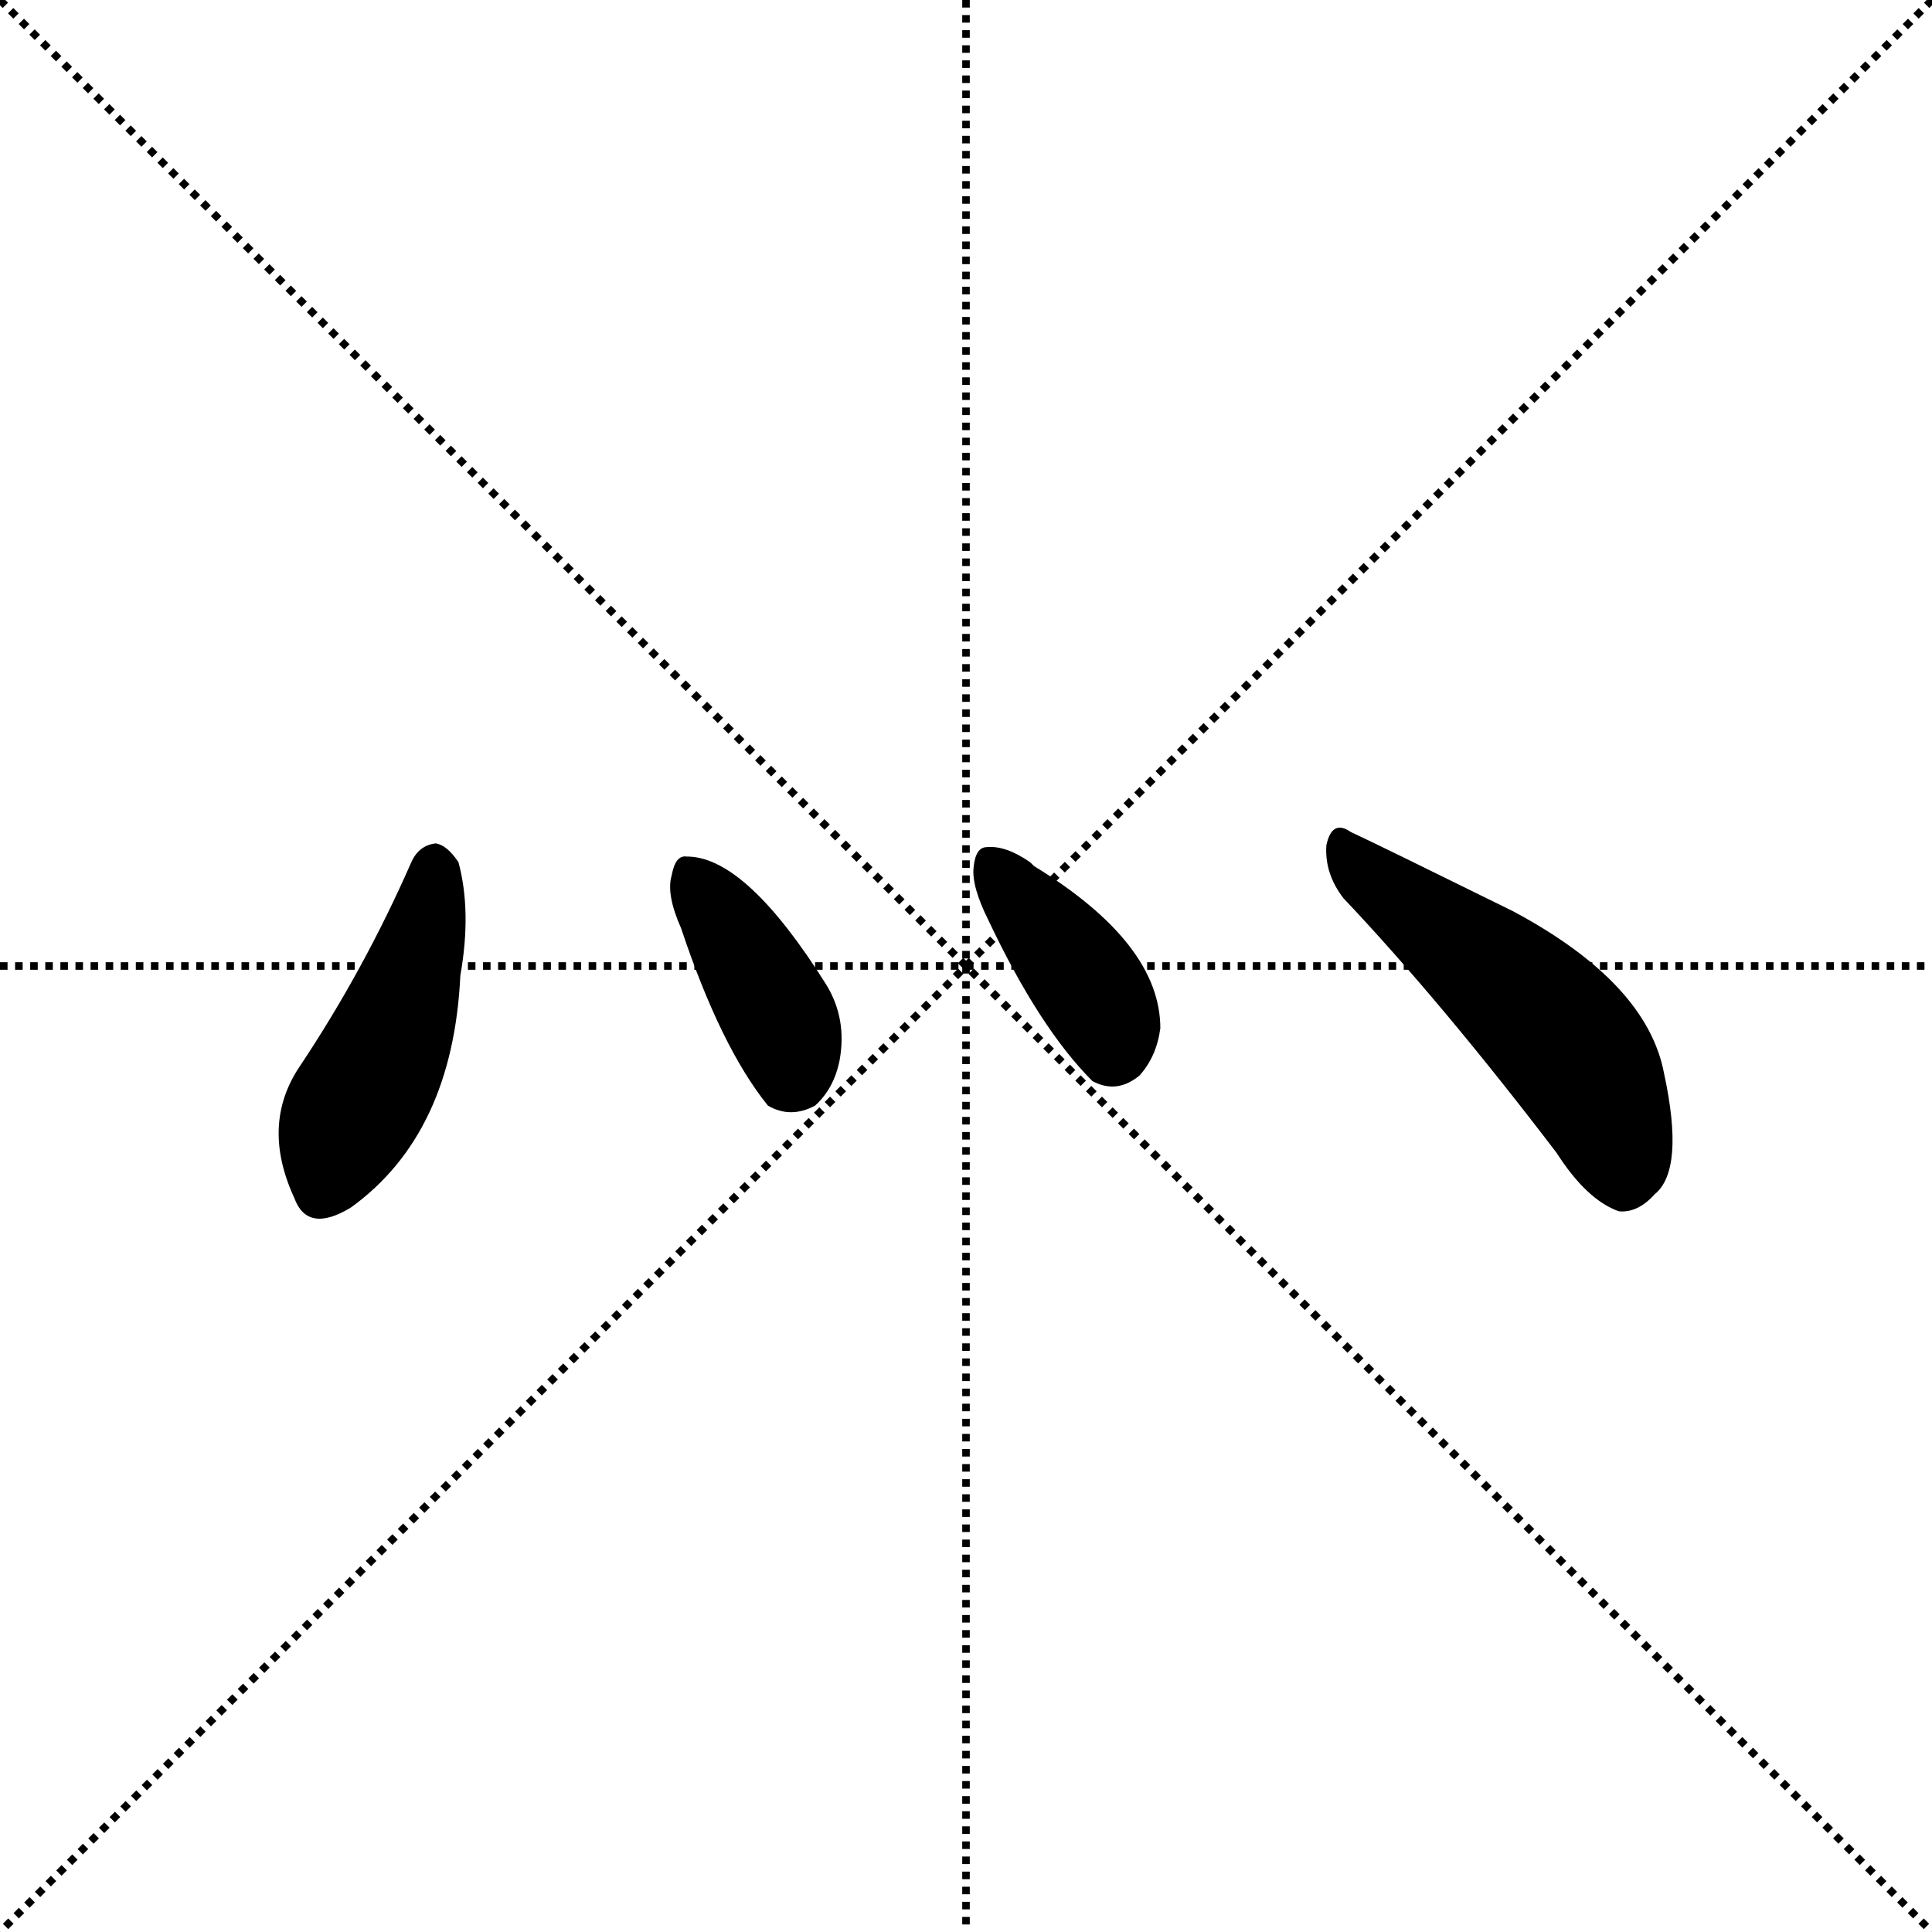 <svg version="1.1" viewBox="0 0 1024 1024" xmlns="http://www.w3.org/2000/svg">
  <g stroke="black" stroke-dasharray="1,1" stroke-width="1" transform="scale(4, 4)">
    <line x1="0" y1="0" x2="256" y2="256"></line>
    <line x1="256" y1="0" x2="0" y2="256"></line>
    <line x1="128" y1="0" x2="128" y2="256"></line>
    <line x1="0" y1="128" x2="256" y2="128"></line>
  </g>
  <g transform="scale(1, -1) translate(0, -900)">
    <style type="text/css">
      
        @keyframes keyframes0 {
          from {
            stroke: blue;
            stroke-dashoffset: 437;
            stroke-width: 128;
          }
          59% {
            animation-timing-function: step-end;
            stroke: blue;
            stroke-dashoffset: 0;
            stroke-width: 128;
          }
          to {
            stroke: black;
            stroke-width: 1024;
          }
        }
        #make-me-a-hanzi-animation-0 {
          animation: keyframes0 0.606s both;
          animation-delay: 0s;
          animation-timing-function: linear;
        }
      
        @keyframes keyframes1 {
          from {
            stroke: blue;
            stroke-dashoffset: 377;
            stroke-width: 128;
          }
          55% {
            animation-timing-function: step-end;
            stroke: blue;
            stroke-dashoffset: 0;
            stroke-width: 128;
          }
          to {
            stroke: black;
            stroke-width: 1024;
          }
        }
        #make-me-a-hanzi-animation-1 {
          animation: keyframes1 0.557s both;
          animation-delay: 0.606s;
          animation-timing-function: linear;
        }
      
        @keyframes keyframes2 {
          from {
            stroke: blue;
            stroke-dashoffset: 372;
            stroke-width: 128;
          }
          55% {
            animation-timing-function: step-end;
            stroke: blue;
            stroke-dashoffset: 0;
            stroke-width: 128;
          }
          to {
            stroke: black;
            stroke-width: 1024;
          }
        }
        #make-me-a-hanzi-animation-2 {
          animation: keyframes2 0.553s both;
          animation-delay: 1.162s;
          animation-timing-function: linear;
        }
      
        @keyframes keyframes3 {
          from {
            stroke: blue;
            stroke-dashoffset: 488;
            stroke-width: 128;
          }
          61% {
            animation-timing-function: step-end;
            stroke: blue;
            stroke-dashoffset: 0;
            stroke-width: 128;
          }
          to {
            stroke: black;
            stroke-width: 1024;
          }
        }
        #make-me-a-hanzi-animation-3 {
          animation: keyframes3 0.647s both;
          animation-delay: 1.715s;
          animation-timing-function: linear;
        }
      
    </style>
    
      <path d="M 218 443 Q 193 386 159 335 Q 138 304 156 265 Q 163 246 186 260 Q 240 299 244 383 Q 250 417 243 443 Q 237 452 231 453 Q 222 452 218 443 Z" fill="black"></path>
    
      <path d="M 361 408 Q 382 345 407 314 Q 419 307 432 314 Q 442 323 445 338 Q 449 360 438 378 Q 396 445 365 446 L 364 446 Q 358 447 356 436 Q 353 426 361 408 Z" fill="black"></path>
    
      <path d="M 524 412 Q 551 355 579 327 Q 592 320 604 330 Q 613 340 615 355 Q 615 400 548 441 Q 547 442 546 443 Q 533 452 523 451 Q 517 451 516 440 Q 515 430 524 412 Z" fill="black"></path>
    
      <path d="M 712 424 Q 764 369 825 289 Q 841 264 858 258 Q 868 257 877 267 Q 893 280 882 331 Q 873 379 802 417 Q 729 453 716 459 Q 706 466 703 452 Q 702 437 712 424 Z" fill="black"></path>
    
    
      <clipPath id="make-me-a-hanzi-clip-0">
        <path d="M 218 443 Q 193 386 159 335 Q 138 304 156 265 Q 163 246 186 260 Q 240 299 244 383 Q 250 417 243 443 Q 237 452 231 453 Q 222 452 218 443 Z"></path>
      </clipPath>
      <path clip-path="url(#make-me-a-hanzi-clip-0)" d="M 231 441 L 212 361 L 172 271" fill="none" id="make-me-a-hanzi-animation-0" stroke-dasharray="309 618" stroke-linecap="round"></path>
    
      <clipPath id="make-me-a-hanzi-clip-1">
        <path d="M 361 408 Q 382 345 407 314 Q 419 307 432 314 Q 442 323 445 338 Q 449 360 438 378 Q 396 445 365 446 L 364 446 Q 358 447 356 436 Q 353 426 361 408 Z"></path>
      </clipPath>
      <path clip-path="url(#make-me-a-hanzi-clip-1)" d="M 365 437 L 414 359 L 418 330" fill="none" id="make-me-a-hanzi-animation-1" stroke-dasharray="249 498" stroke-linecap="round"></path>
    
      <clipPath id="make-me-a-hanzi-clip-2">
        <path d="M 524 412 Q 551 355 579 327 Q 592 320 604 330 Q 613 340 615 355 Q 615 400 548 441 Q 547 442 546 443 Q 533 452 523 451 Q 517 451 516 440 Q 515 430 524 412 Z"></path>
      </clipPath>
      <path clip-path="url(#make-me-a-hanzi-clip-2)" d="M 527 441 L 581 373 L 590 345" fill="none" id="make-me-a-hanzi-animation-2" stroke-dasharray="244 488" stroke-linecap="round"></path>
    
      <clipPath id="make-me-a-hanzi-clip-3">
        <path d="M 712 424 Q 764 369 825 289 Q 841 264 858 258 Q 868 257 877 267 Q 893 280 882 331 Q 873 379 802 417 Q 729 453 716 459 Q 706 466 703 452 Q 702 437 712 424 Z"></path>
      </clipPath>
      <path clip-path="url(#make-me-a-hanzi-clip-3)" d="M 714 447 L 825 354 L 849 316 L 860 275" fill="none" id="make-me-a-hanzi-animation-3" stroke-dasharray="360 720" stroke-linecap="round"></path>
    
  </g>
</svg>
